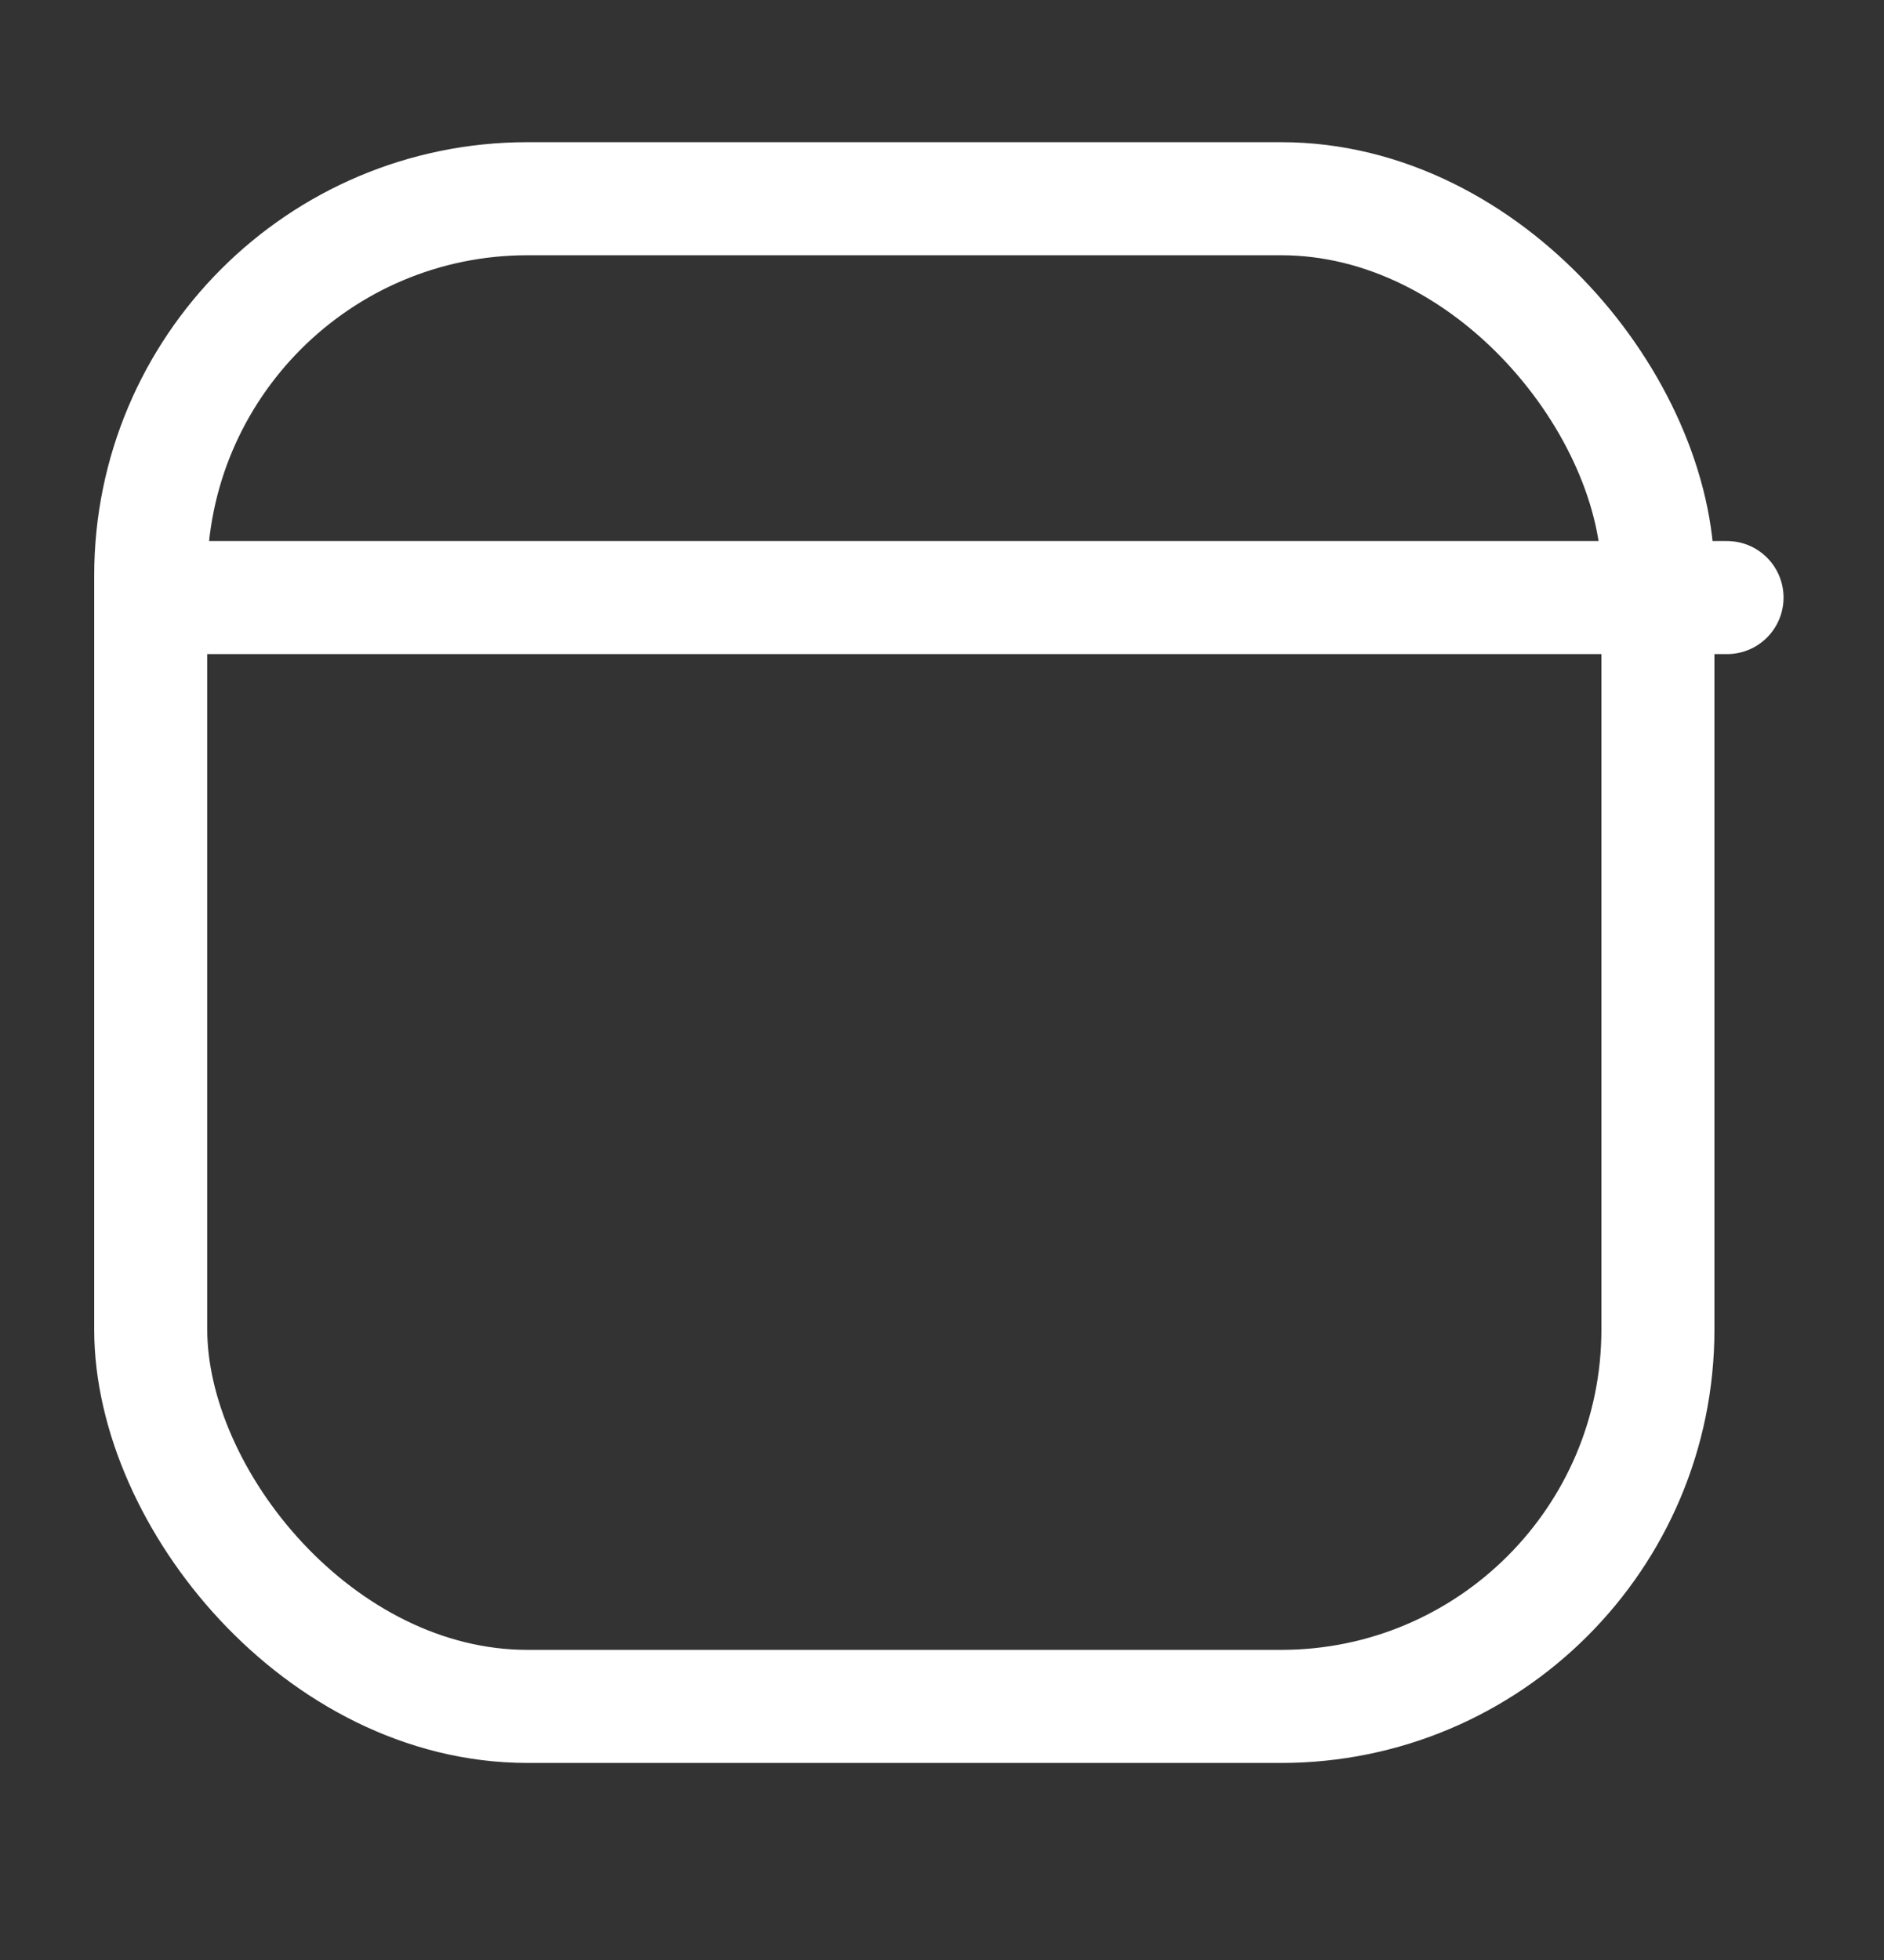 <svg width="25" height="26" viewBox="0 0 25 26" fill="none" xmlns="http://www.w3.org/2000/svg">
<rect x="0" y="0" width="25" height="26" fill="#333333" stroke="none"/>
<rect x="2" y="2.636" width="20" height="20" rx="5" stroke="white" stroke-width="1.5"/>
<path d="M2.083 7.927L22.917 7.927" stroke="white" stroke-width="1.5" stroke-linecap="round" stroke-linejoin="round"/>
</svg>
